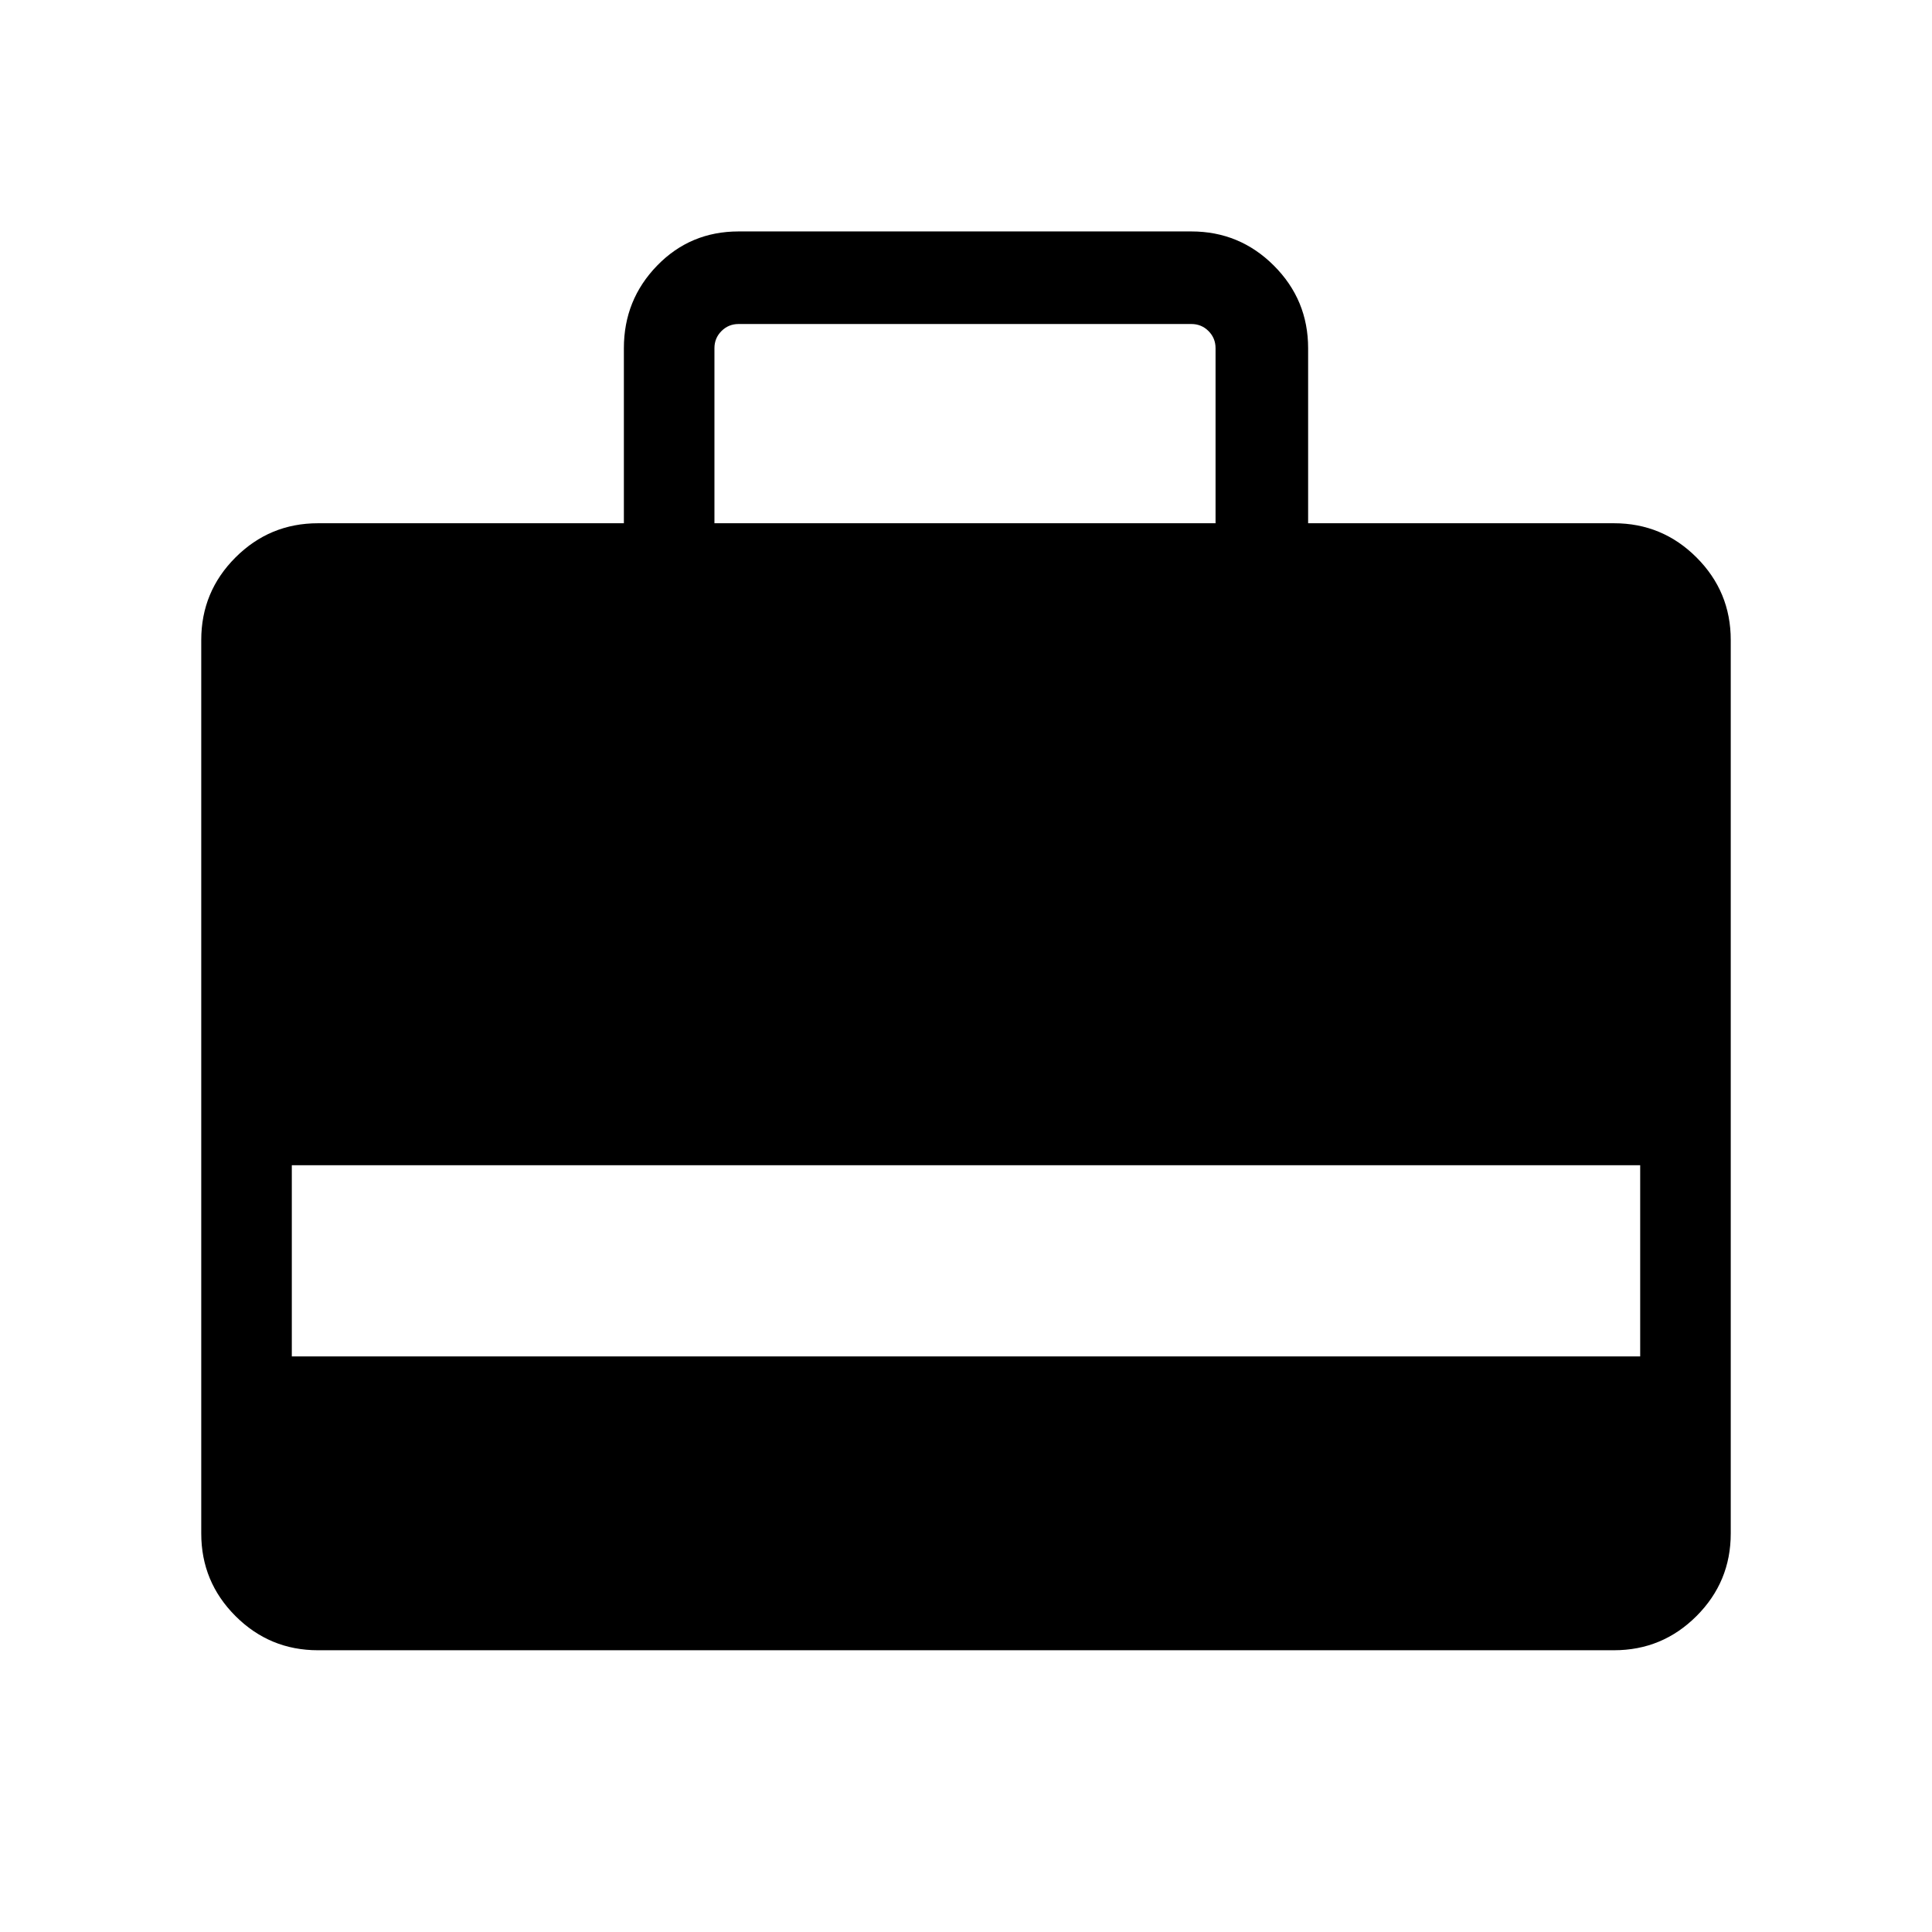 <svg xmlns="http://www.w3.org/2000/svg" width="48" height="48"><path d="M15.5 13V8.65q0-1.2.825-2.05.825-.85 2.025-.85H29.6q1.2 0 2.05.85.85.85.85 2.05V13h7.6q1.2 0 2.05.85.85.85.85 2.05v22.2q0 1.2-.85 2.05-.85.85-2.05.85H7.9q-1.2 0-2.05-.85Q5 39.3 5 38.1V15.9q0-1.2.85-2.05Q6.7 13 7.9 13zm2.25 0H30.2V8.65q0-.25-.175-.425T29.6 8.05H18.35q-.25 0-.425.175t-.175.425zM7.25 33.7h33.5v-4.75H7.25z"/></svg>